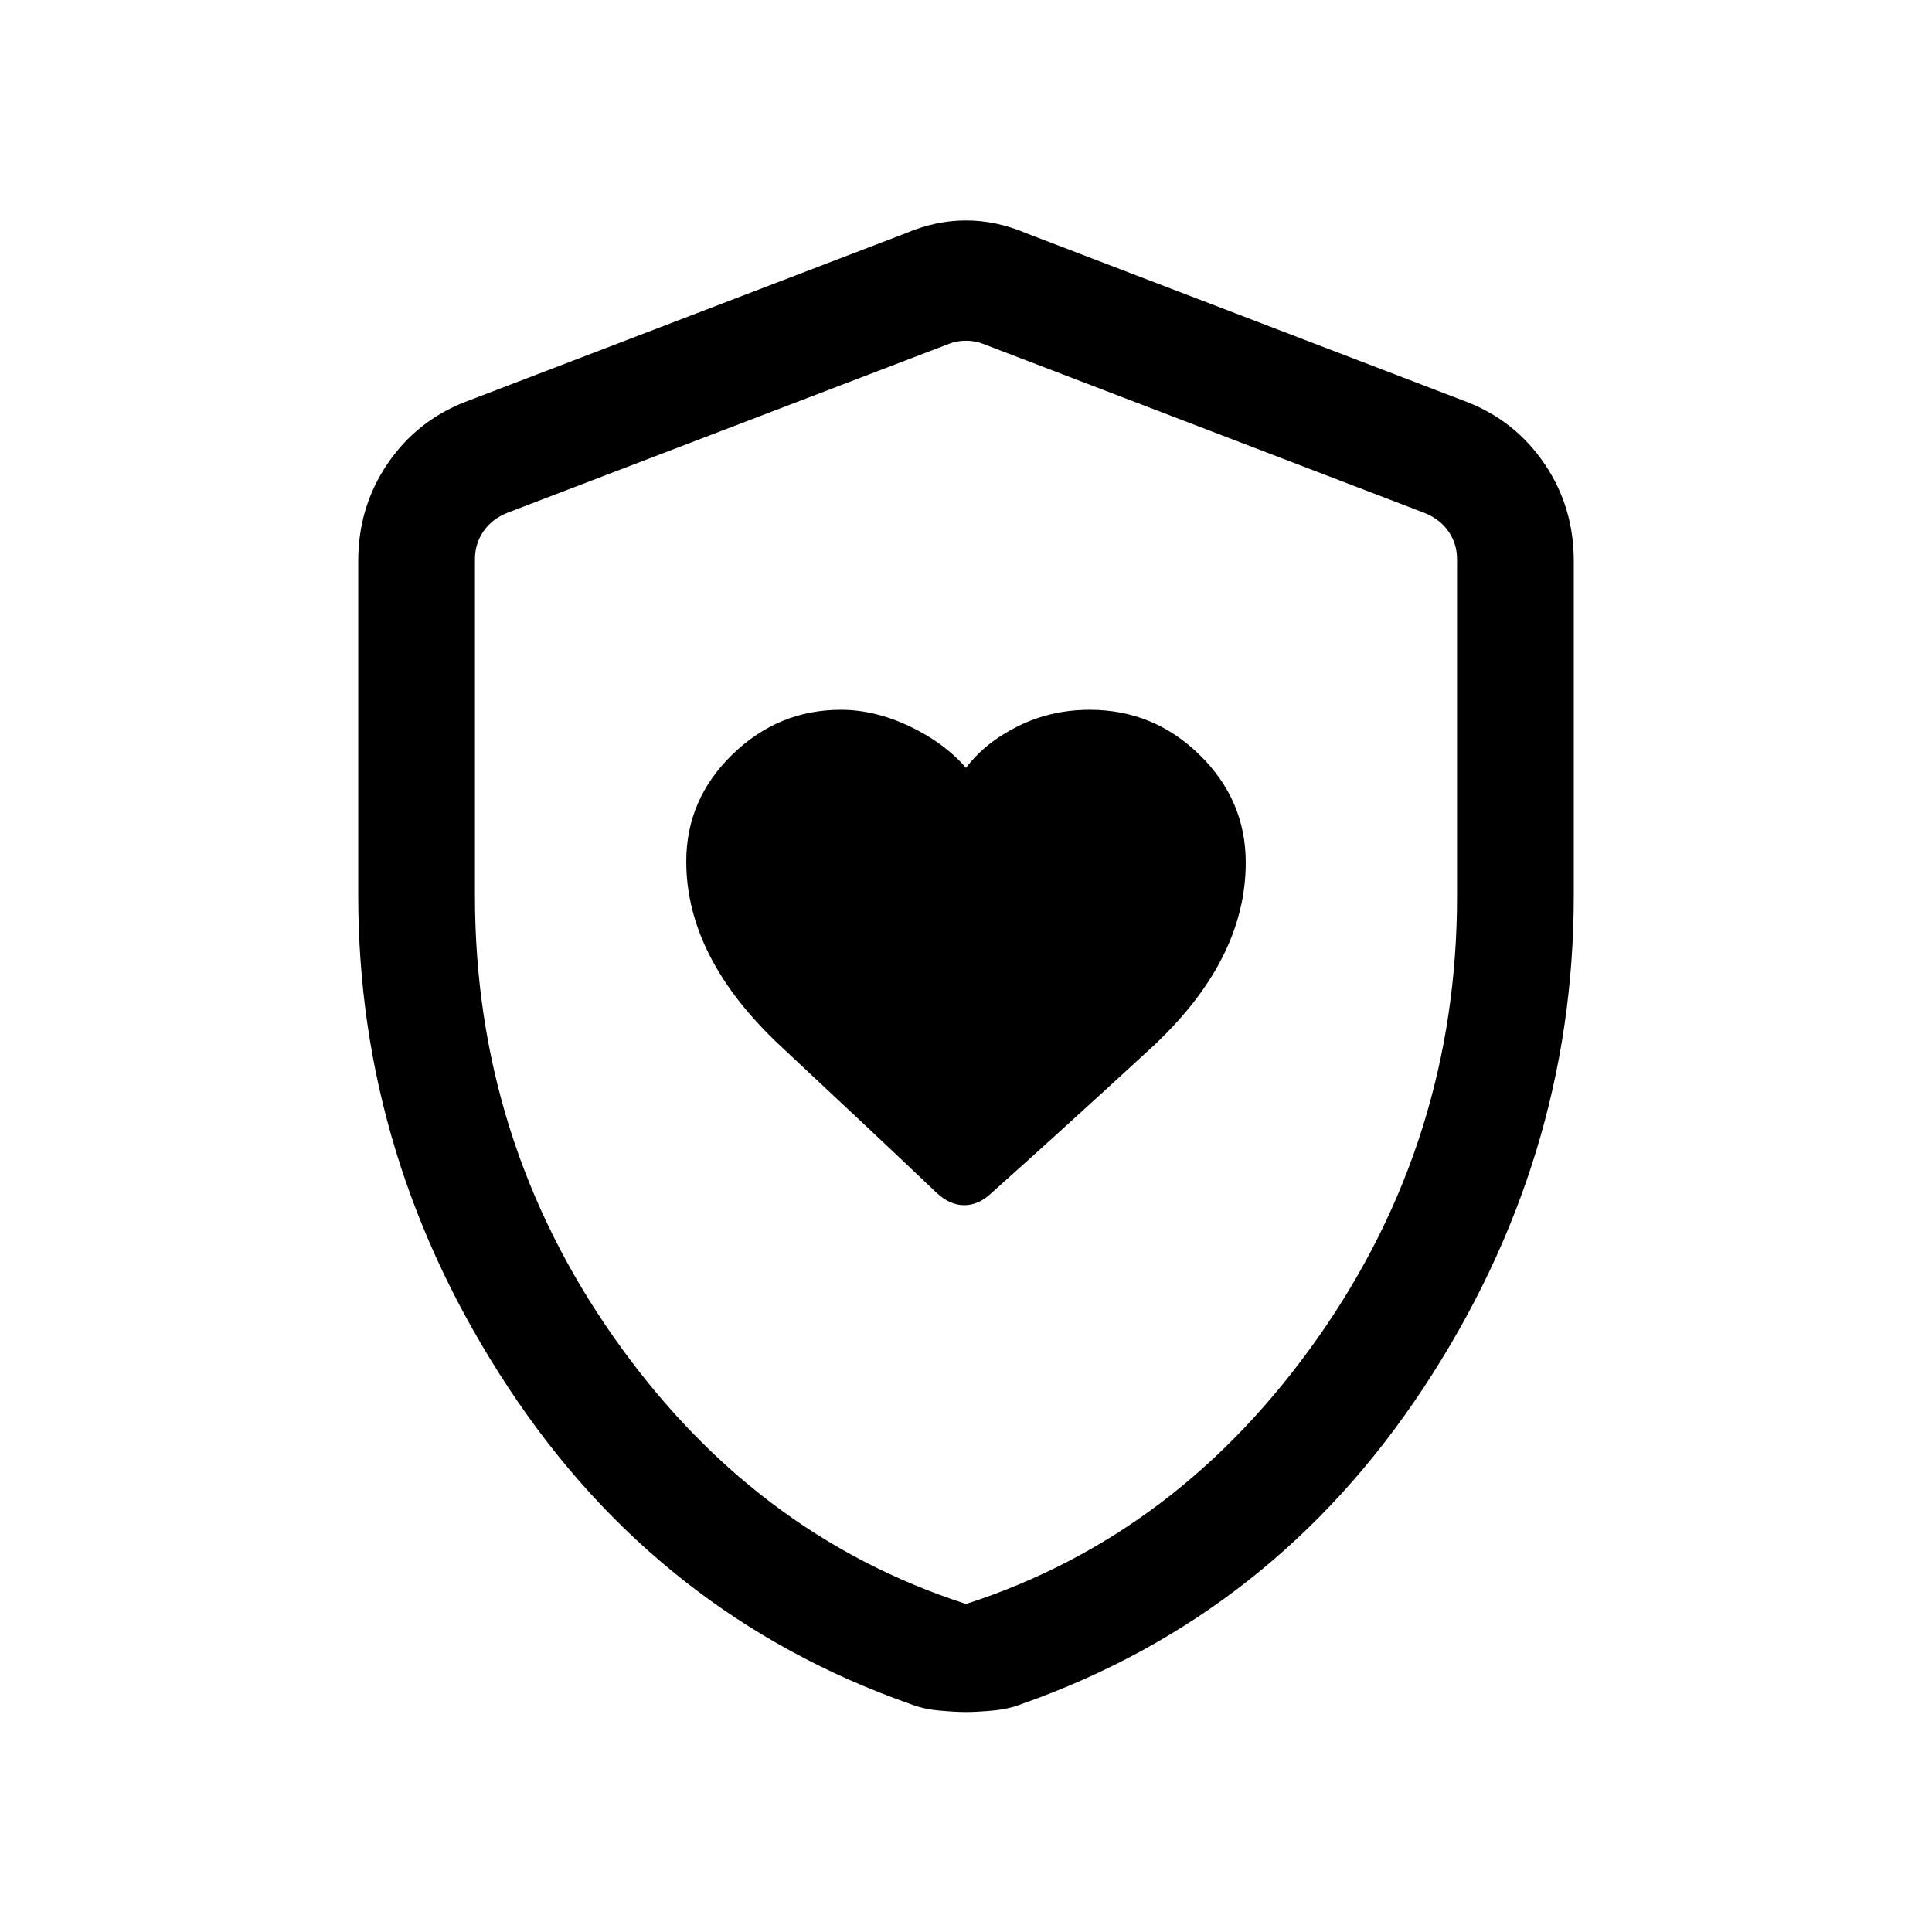 <svg xmlns="http://www.w3.org/2000/svg" height="20" viewBox="0 -960 960 960" width="20"><path d="M341-531.95q0 47.95 46.99 91.83 47 43.89 77.32 72.74 6.56 6.23 13.81 6.23 7.24 0 13.58-6.09 31.29-27.9 78.79-71.56Q619-482.46 619-531.41q0-31.05-22.9-53.47-22.89-22.43-54.6-22.43-19.27 0-35.68 8.16-16.41 8.17-25.82 20.69-10.89-12.52-28.14-20.69-17.24-8.16-34.01-8.16-31.13 0-53.99 22.27Q341-562.78 341-531.95Zm139 422.64q-5.46 0-13.46-.75t-14.25-3.25q-125.06-44-199.67-157.15Q178-383.62 178-515v-166.31q0-26.72 14.45-48.09 14.45-21.38 38.55-30.83l219.38-84q14.7-6.23 29.62-6.23 14.92 0 29.62 6.23l219.38 84q24.1 9.45 38.55 30.83Q782-708.03 782-681.31V-515q0 131.38-74.62 244.54-74.61 113.15-199.67 157.15-6.25 2.5-14.25 3.25t-13.46.75Zm0-53.69q106-34.25 175-132.5t69-219.22v-167.33q0-7.69-4.23-13.85-4.23-6.15-11.92-9.23l-219.39-84.02q-3.84-1.54-8.46-1.54-4.62 0-8.46 1.54l-219.39 83.93q-7.69 3.08-11.92 9.23-4.23 6.16-4.23 13.85V-515q0 121.25 69 219.5T480-163Zm0-313.46Z"/></svg>